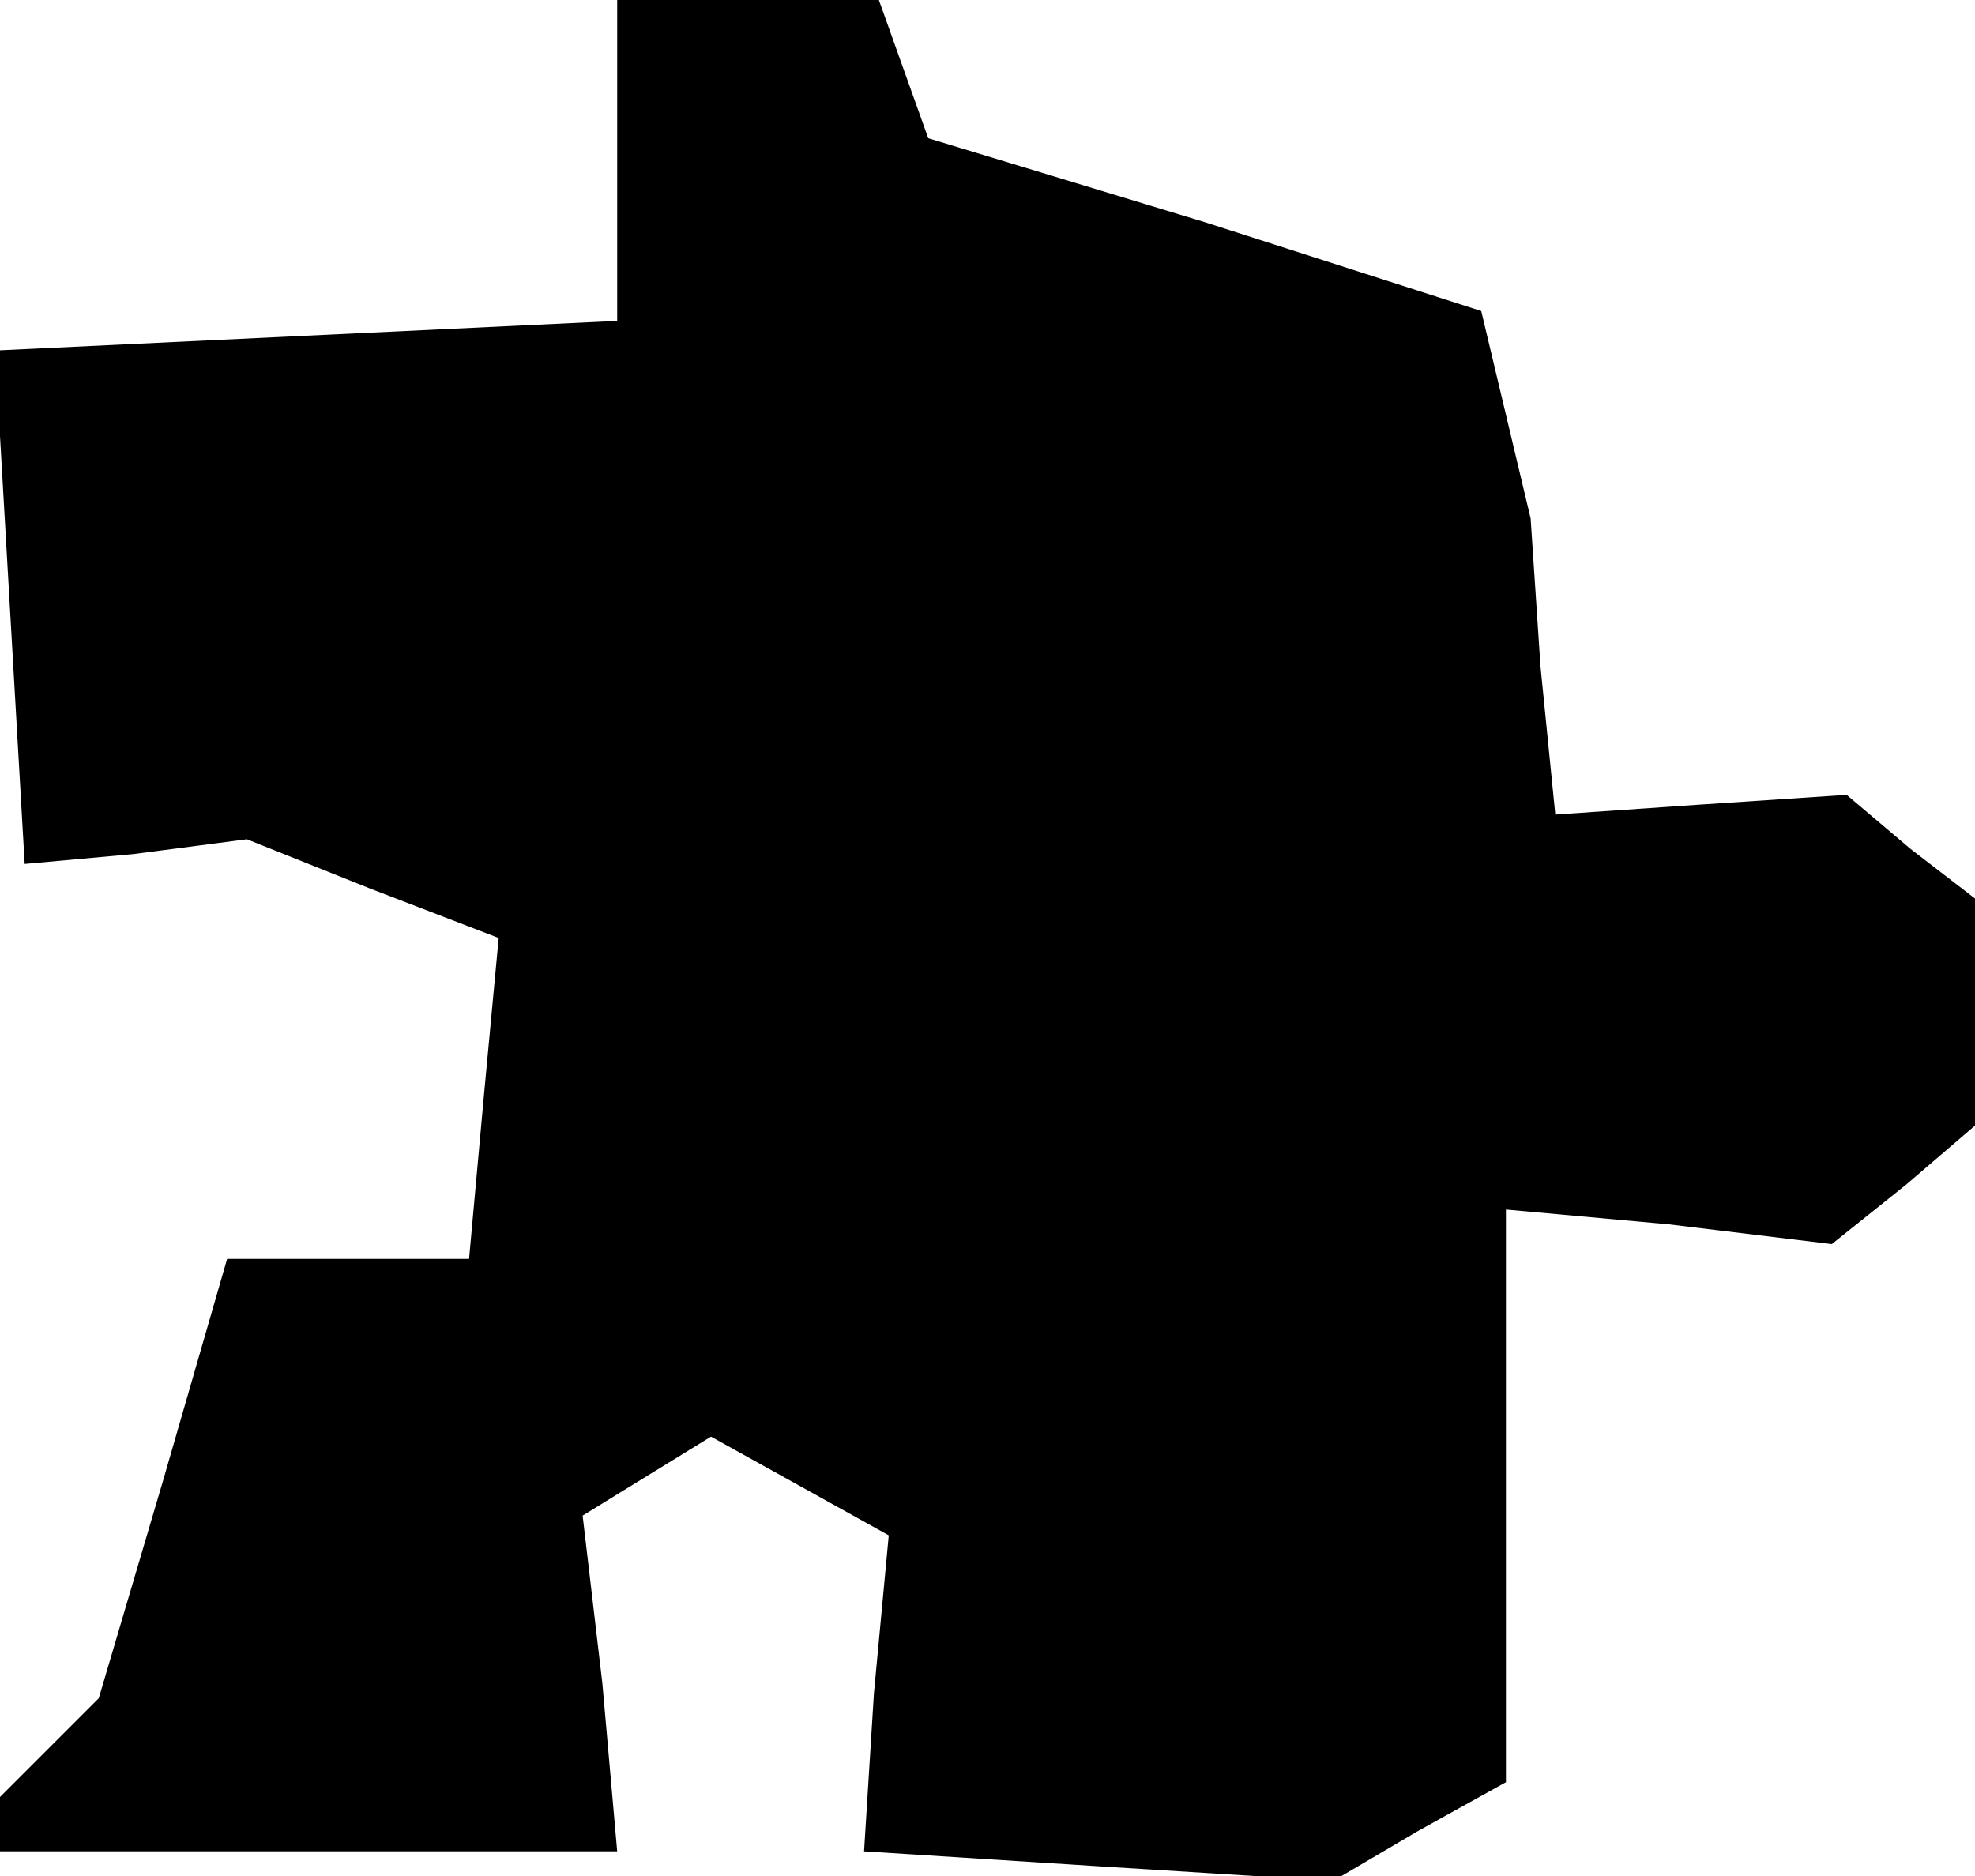 <?xml version="1.0" standalone="no"?>
<!DOCTYPE svg PUBLIC "-//W3C//DTD SVG 20010904//EN"
 "http://www.w3.org/TR/2001/REC-SVG-20010904/DTD/svg10.dtd">
<svg version="1.0" xmlns="http://www.w3.org/2000/svg"
 width="40pt" height="38pt" viewBox="0 0 40 38"
 preserveAspectRatio="xMidYMid meet">
<g transform="translate(0,38) scale(0.1,-0.1)"
fill="#000000" stroke="none">
<path d="M125 348 l0 -33 -63 -3 -63 -3 3 -52 3 -52 22 2 23 3 25 -10 26 -10
-3 -32 -3 -33 -25 0 -24 0 -13 -45 -13 -44 -10 -10 -10 -10 0 -6 0 -5 63 0 62
0 -3 34 -4 34 13 8 13 8 18 -10 18 -10 -3 -32 -2 -32 47 -3 48 -3 17 10 18 10
0 58 0 58 33 -3 33 -4 15 12 14 12 0 23 0 23 -13 10 -13 11 -30 -2 -29 -2 -3
30 -2 30 -5 21 -5 21 -56 18 -56 17 -5 14 -5 14 -27 0 -26 0 0 -32z"/>
</g>
</svg>
